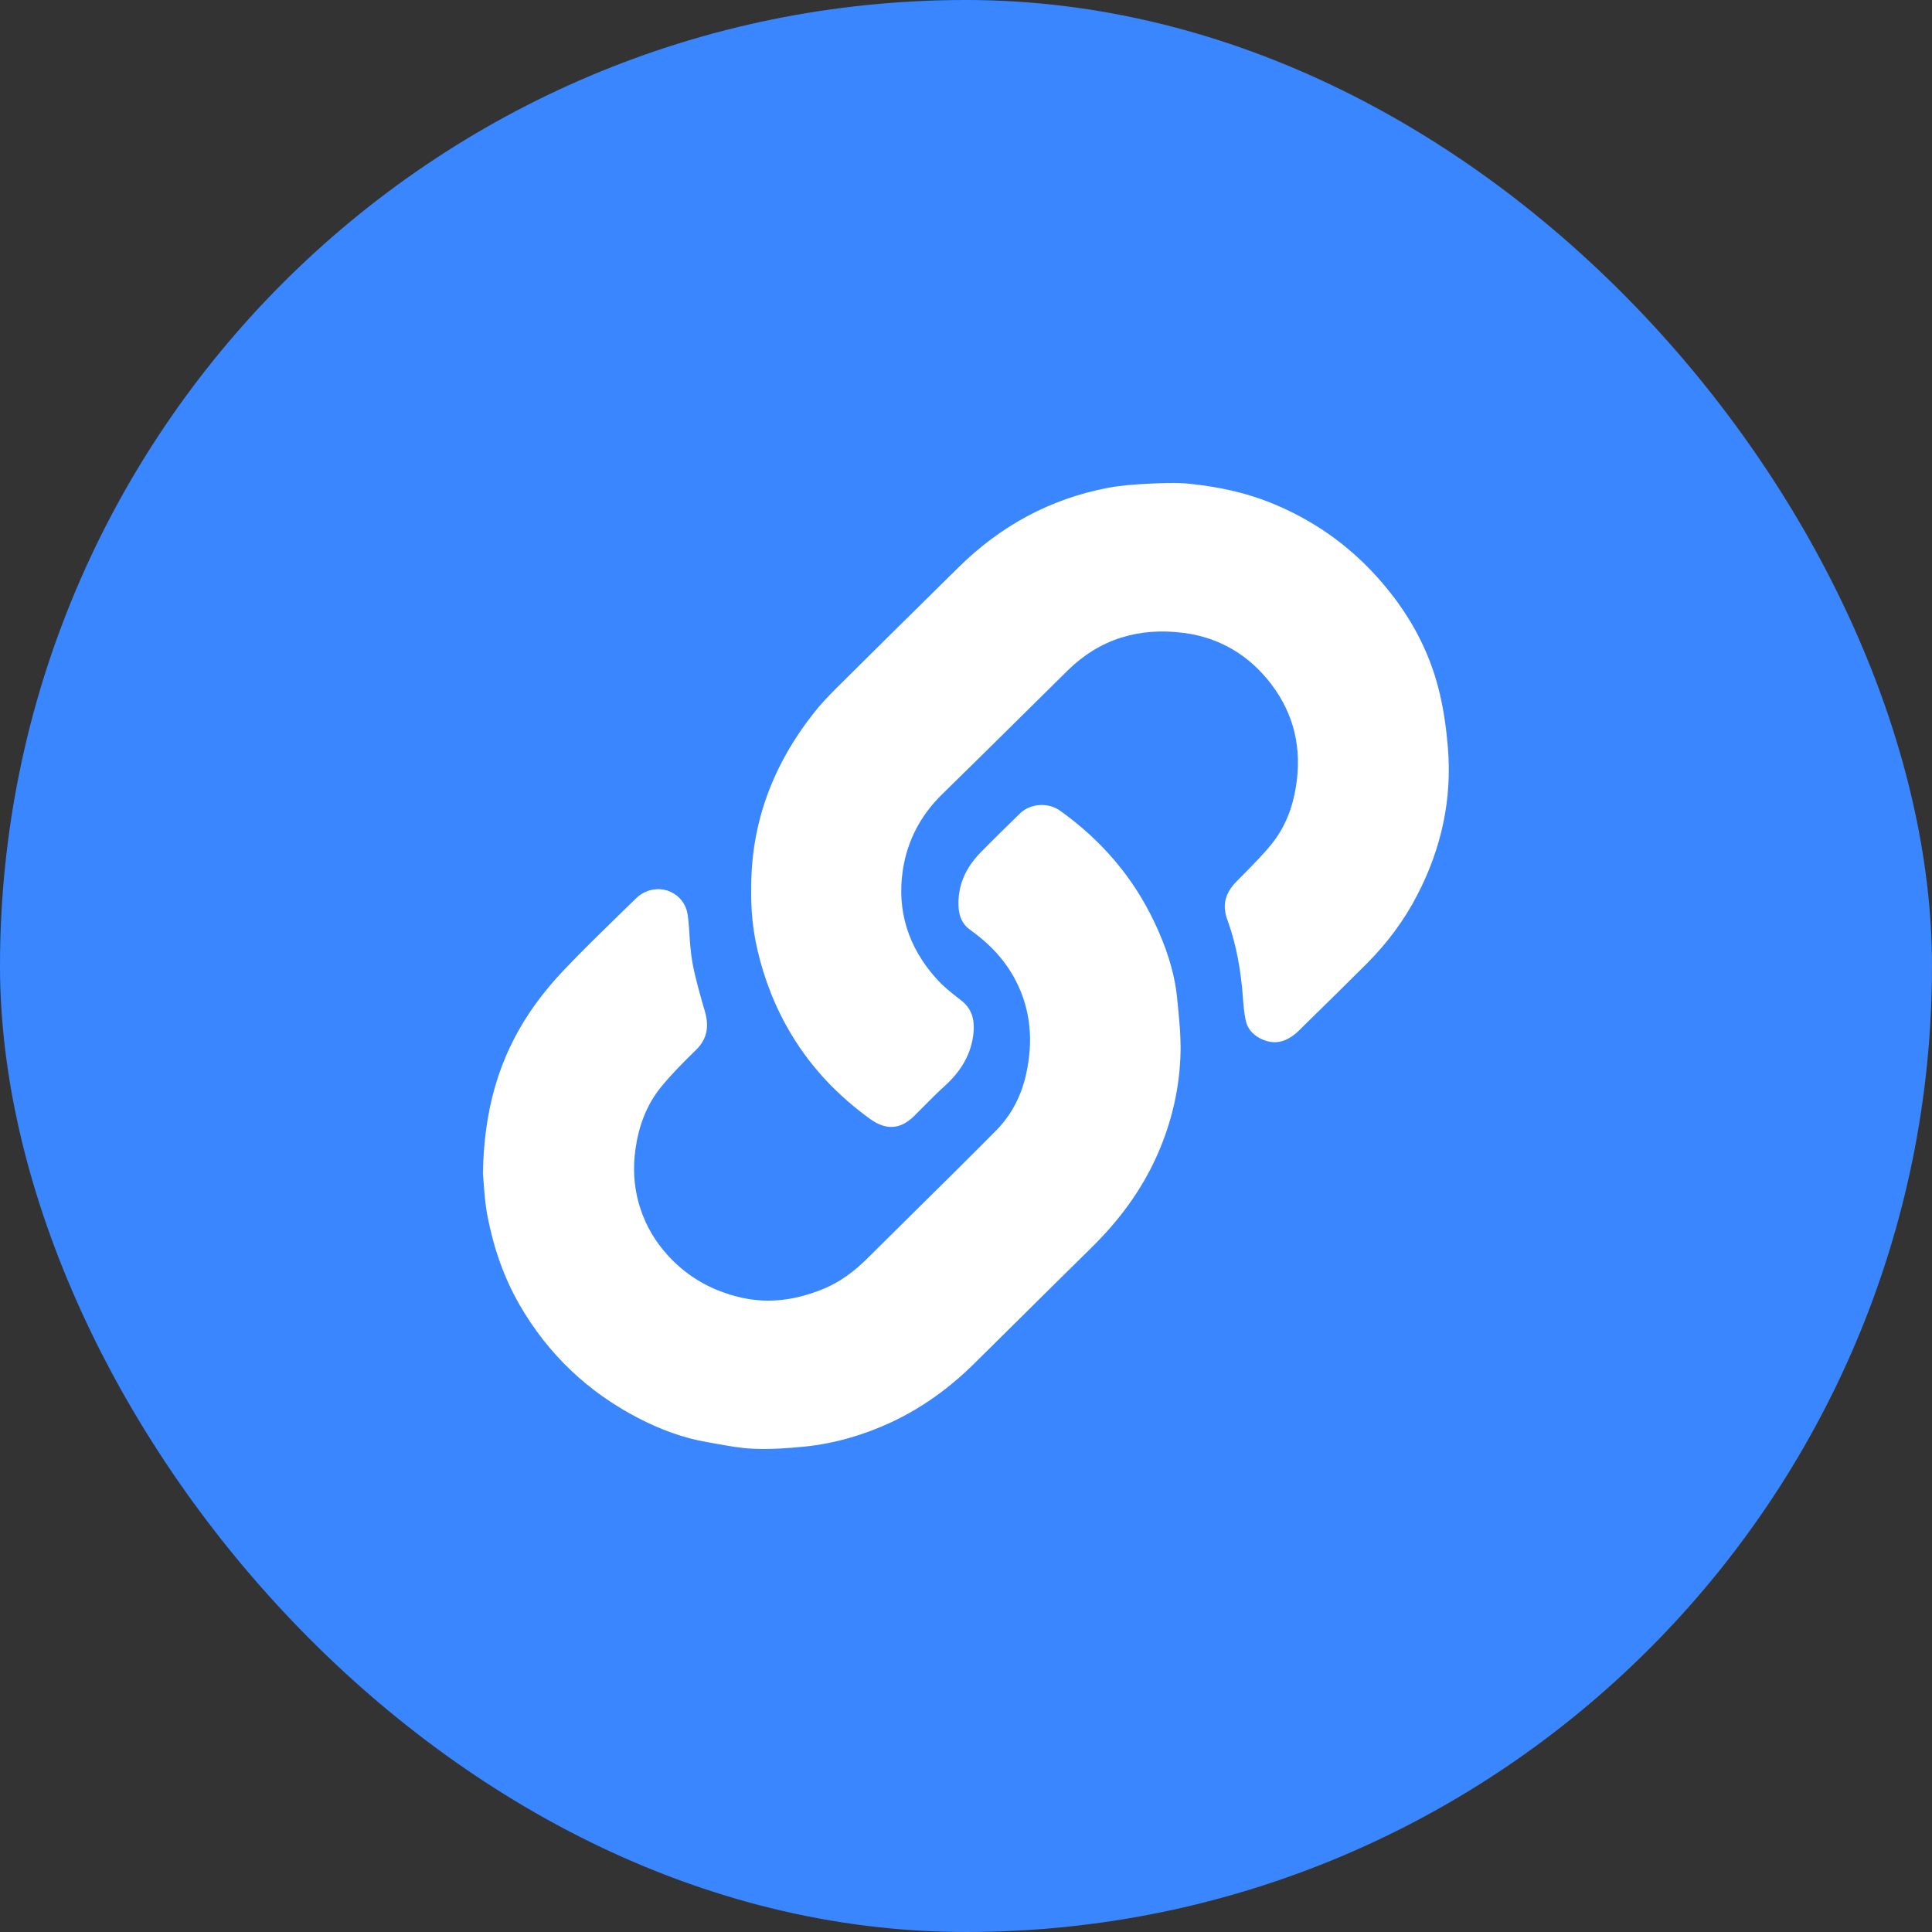<svg width="24" height="24" viewBox="0 0 24 24" fill="none" xmlns="http://www.w3.org/2000/svg">
<rect x="0" y="0" width="24" height="24" fill="#333333" stroke="none"/>
<rect x="0" width="24" height="24" rx="12" fill="#3A86FF"/>
<path fill-rule="evenodd" clip-rule="evenodd" d="M10.11 8.856C9.603 9.499 9.327 10.223 9.332 11.044C9.327 11.298 9.351 11.547 9.408 11.795C9.495 12.173 9.636 12.528 9.837 12.861C10.089 13.276 10.418 13.619 10.813 13.903C11.005 14.041 11.184 14.032 11.352 13.867C11.394 13.826 11.435 13.784 11.477 13.742C11.56 13.658 11.643 13.574 11.731 13.495C11.933 13.312 12.069 13.098 12.094 12.823C12.108 12.665 12.072 12.527 11.935 12.423C11.827 12.341 11.719 12.254 11.629 12.154C11.284 11.768 11.138 11.314 11.216 10.805C11.271 10.444 11.435 10.13 11.701 9.869C12.027 9.551 12.351 9.23 12.675 8.91C12.87 8.717 13.066 8.523 13.262 8.33C13.662 7.936 14.15 7.791 14.703 7.862C15.152 7.92 15.516 8.139 15.789 8.495C16.078 8.873 16.174 9.3 16.099 9.77C16.057 10.035 15.964 10.276 15.798 10.483C15.694 10.612 15.576 10.731 15.459 10.85C15.427 10.882 15.395 10.914 15.363 10.947C15.229 11.084 15.175 11.23 15.246 11.424C15.362 11.74 15.417 12.071 15.441 12.406C15.447 12.496 15.456 12.586 15.474 12.673C15.494 12.772 15.555 12.845 15.644 12.894C15.816 12.987 15.977 12.958 16.139 12.799C16.17 12.768 16.202 12.737 16.234 12.705C16.486 12.459 16.737 12.212 16.986 11.963C17.237 11.71 17.447 11.427 17.609 11.112C17.906 10.537 18.04 9.927 17.986 9.282C17.967 9.057 17.936 8.831 17.884 8.611C17.754 8.059 17.48 7.579 17.099 7.159C16.734 6.756 16.297 6.452 15.789 6.247C15.465 6.116 15.126 6.046 14.781 6.01C14.611 5.992 14.438 6.001 14.267 6.009C14.1 6.017 13.932 6.029 13.769 6.059C13.044 6.196 12.426 6.535 11.906 7.049C11.803 7.151 11.7 7.252 11.597 7.354C11.194 7.751 10.791 8.149 10.39 8.548C10.292 8.646 10.196 8.747 10.11 8.856ZM6.588 12.565C6.195 13.146 6.012 13.792 5.999 14.576C6.002 14.609 6.005 14.648 6.008 14.693C6.017 14.81 6.027 14.96 6.056 15.108C6.131 15.496 6.257 15.868 6.457 16.214C6.81 16.823 7.301 17.29 7.929 17.616C8.199 17.756 8.484 17.863 8.786 17.915C8.822 17.921 8.858 17.928 8.894 17.934C9.049 17.962 9.205 17.991 9.361 17.997C9.573 18.006 9.787 17.991 9.998 17.97C10.374 17.931 10.733 17.825 11.075 17.666C11.462 17.485 11.802 17.236 12.104 16.937C12.303 16.741 12.501 16.545 12.699 16.348C12.982 16.068 13.265 15.787 13.549 15.508C13.903 15.162 14.192 14.773 14.389 14.318C14.56 13.921 14.654 13.508 14.665 13.079C14.67 12.861 14.647 12.642 14.625 12.424C14.624 12.414 14.623 12.403 14.622 12.392C14.588 12.062 14.481 11.752 14.339 11.453C14.072 10.89 13.677 10.434 13.169 10.071C13.023 9.966 12.801 9.978 12.672 10.104L12.651 10.124C12.494 10.278 12.336 10.432 12.182 10.589C11.996 10.779 11.891 11.004 11.908 11.274C11.915 11.382 11.953 11.48 12.047 11.547C12.285 11.717 12.484 11.921 12.618 12.182C12.807 12.548 12.835 12.931 12.75 13.329C12.691 13.604 12.57 13.845 12.376 14.041C12.067 14.354 11.754 14.663 11.441 14.972C11.221 15.189 11.002 15.406 10.784 15.623C10.619 15.788 10.438 15.927 10.221 16.014C9.896 16.146 9.562 16.199 9.212 16.12C8.82 16.032 8.495 15.838 8.239 15.529C8.093 15.352 7.991 15.152 7.932 14.937C7.873 14.722 7.862 14.499 7.894 14.275C7.934 13.99 8.03 13.727 8.211 13.504C8.343 13.342 8.492 13.193 8.642 13.047C8.787 12.907 8.81 12.75 8.757 12.566C8.752 12.551 8.748 12.536 8.744 12.521C8.691 12.336 8.637 12.15 8.602 11.961C8.581 11.847 8.573 11.73 8.565 11.613C8.561 11.55 8.557 11.487 8.55 11.425C8.545 11.373 8.538 11.319 8.518 11.272C8.411 11.024 8.096 10.968 7.899 11.162C7.831 11.228 7.763 11.294 7.695 11.36C7.47 11.58 7.244 11.8 7.027 12.027C6.867 12.194 6.717 12.374 6.588 12.565Z" fill="white"/>
</svg>
